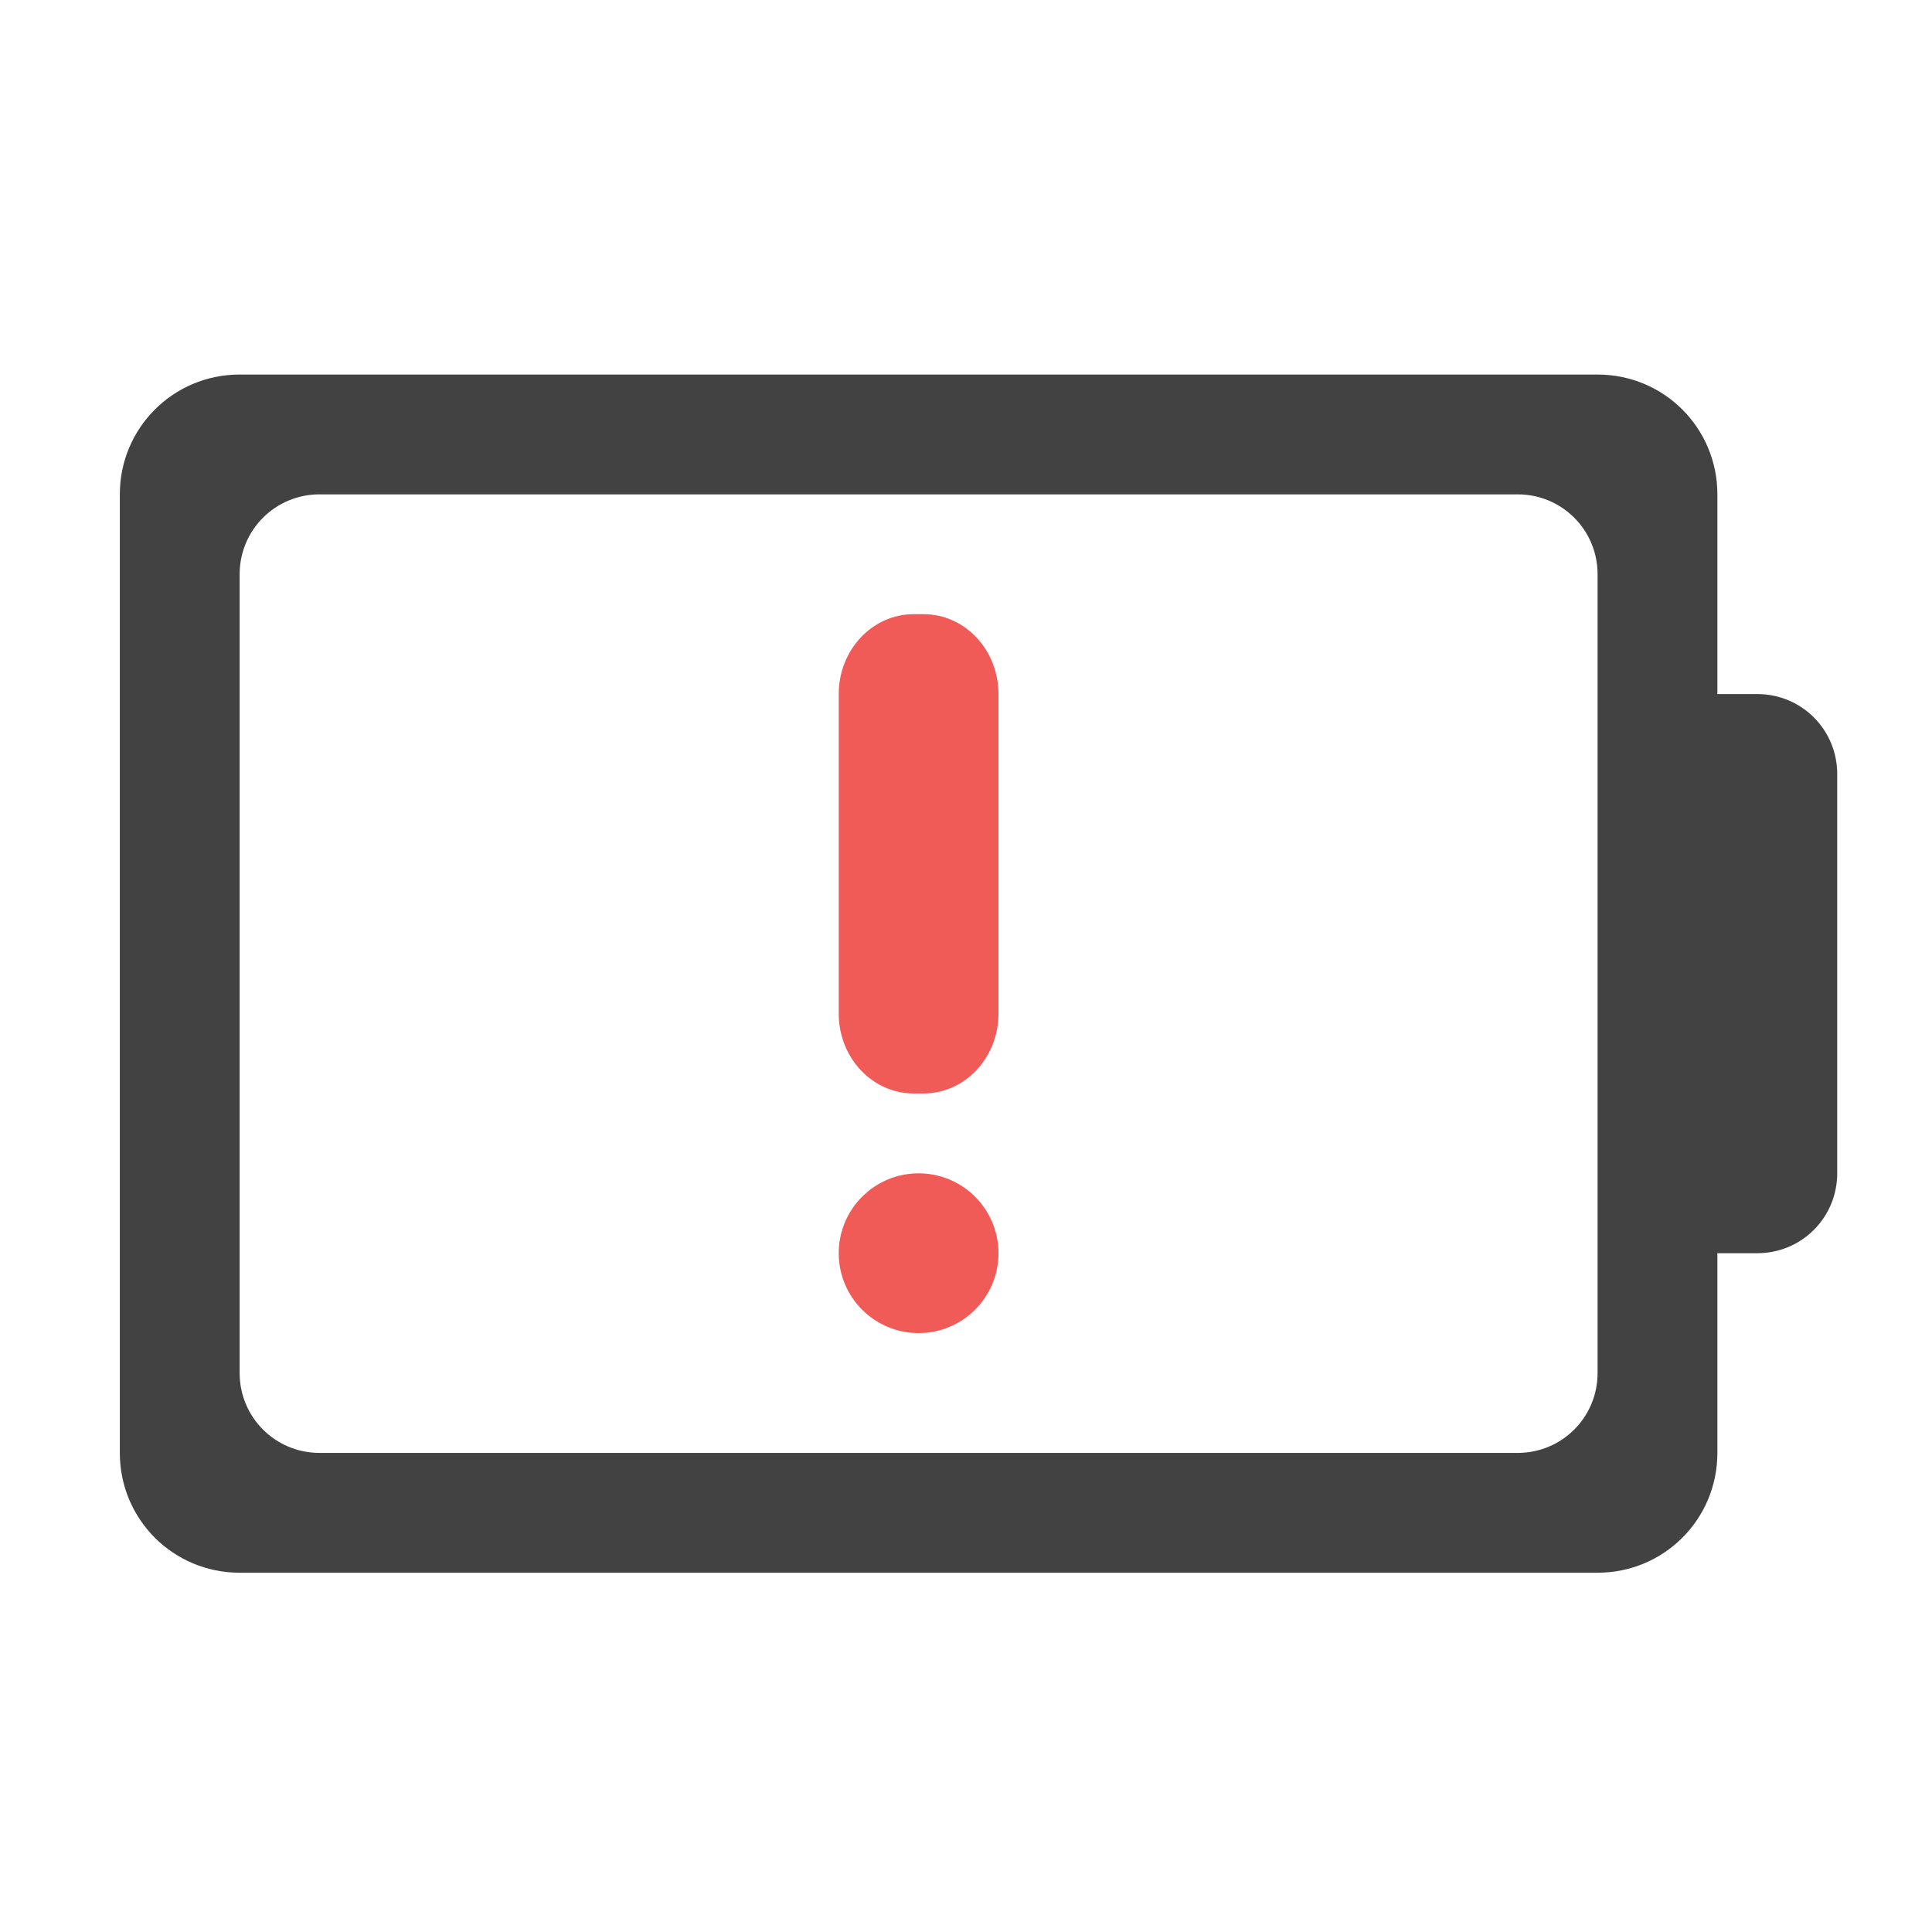 <?xml version="1.0" encoding="UTF-8"?>
<svg xmlns="http://www.w3.org/2000/svg" xmlns:xlink="http://www.w3.org/1999/xlink" width="512pt" height="512pt" viewBox="0 0 512 512" version="1.1">
<g id="surface1">
<path style=" stroke:none;fill-rule:nonzero;fill:rgb(25.882%,25.882%,25.882%);fill-opacity:1;" d="M 63.508 99.258 C 45.914 99.258 31.754 113.422 31.754 131.012 L 31.754 385.035 C 31.754 402.629 45.914 416.789 63.508 416.789 L 423.375 416.789 C 440.965 416.789 455.125 402.629 455.125 385.035 L 455.125 332.113 L 465.711 332.113 C 477.438 332.113 486.879 322.672 486.879 310.945 L 486.879 205.102 C 486.879 193.375 477.438 183.934 465.711 183.934 L 455.125 183.934 L 455.125 131.012 C 455.125 113.422 440.965 99.258 423.375 99.258 Z M 84.676 131.012 L 402.203 131.012 C 413.934 131.012 423.375 140.453 423.375 152.18 L 423.375 363.867 C 423.375 375.594 413.934 385.035 402.203 385.035 L 84.676 385.035 C 72.949 385.035 63.508 375.594 63.508 363.867 L 63.508 152.18 C 63.508 140.453 72.949 131.012 84.676 131.012 Z M 84.676 131.012 "/>
<path style=" stroke:none;fill-rule:nonzero;fill:rgb(93.725%,32.549%,31.373%);fill-opacity:0.957;" d="M 242.113 162.766 L 244.766 162.766 C 255.727 162.766 264.609 172.242 264.609 183.934 L 264.609 268.609 C 264.609 280.301 255.727 289.777 244.766 289.777 L 242.113 289.777 C 231.156 289.777 222.27 280.301 222.27 268.609 L 222.27 183.934 C 222.27 172.242 231.156 162.766 242.113 162.766 Z M 242.113 162.766 "/>
<path style=" stroke:none;fill-rule:nonzero;fill:rgb(93.725%,32.549%,31.373%);fill-opacity:0.957;" d="M 243.441 310.945 C 255.133 310.945 264.609 320.426 264.609 332.113 C 264.609 343.805 255.133 353.285 243.441 353.285 C 231.75 353.285 222.27 343.805 222.27 332.113 C 222.27 320.426 231.75 310.945 243.441 310.945 Z M 243.441 310.945 "/>
</g>
</svg>
